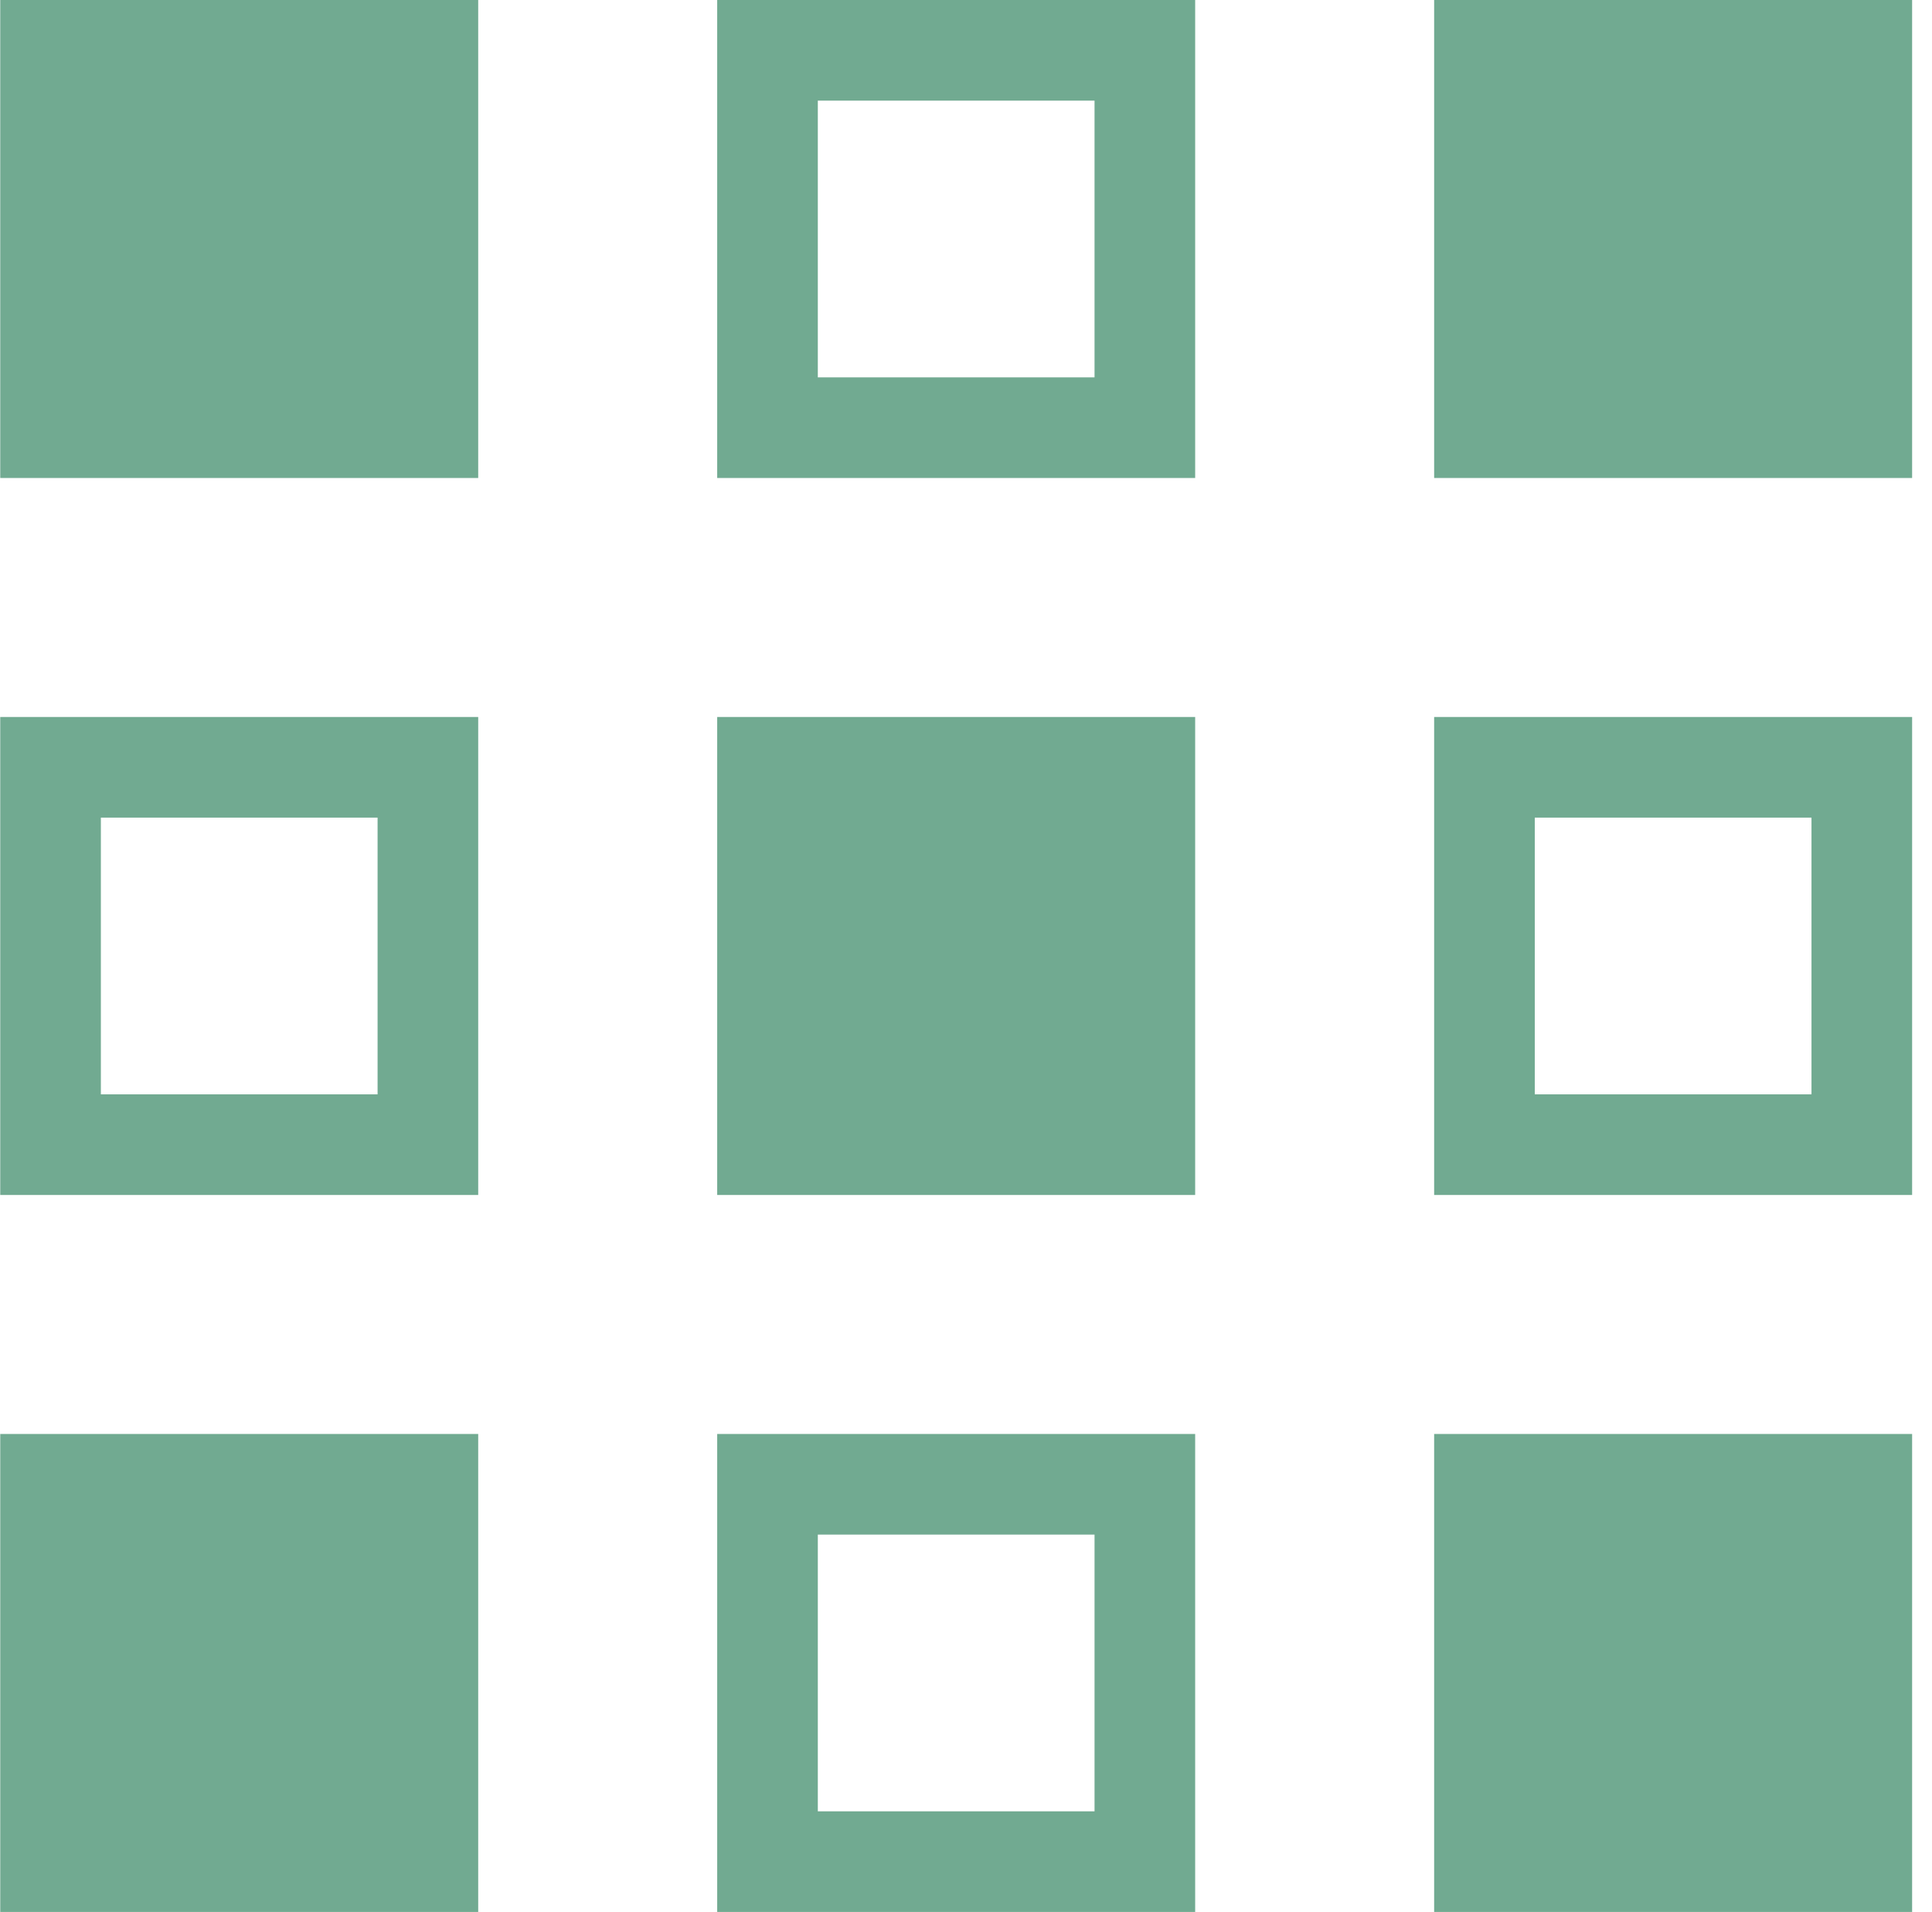 <svg width="96" height="95" viewBox="0 0 96 95" fill="none" xmlns="http://www.w3.org/2000/svg">
<rect x="0.012" width="23.75" height="23.75" fill="#71AA91"/>
<rect x="2.512" y="38.125" width="18.75" height="18.75" stroke="#71AA91" stroke-width="5"/>
<rect x="0.012" y="71.25" width="23.75" height="23.75" fill="#71AA91"/>
<rect x="38.137" y="2.5" width="18.75" height="18.75" stroke="#71AA91" stroke-width="5"/>
<rect x="35.637" y="35.625" width="23.75" height="23.75" fill="#71AA91"/>
<rect x="38.137" y="73.75" width="18.75" height="18.75" stroke="#71AA91" stroke-width="5"/>
<rect x="71.262" width="23.75" height="23.75" fill="#71AA91"/>
<rect x="73.762" y="38.125" width="18.75" height="18.75" stroke="#71AA91" stroke-width="5"/>
<rect x="71.262" y="71.25" width="23.75" height="23.75" fill="#71AA91"/>
</svg>
